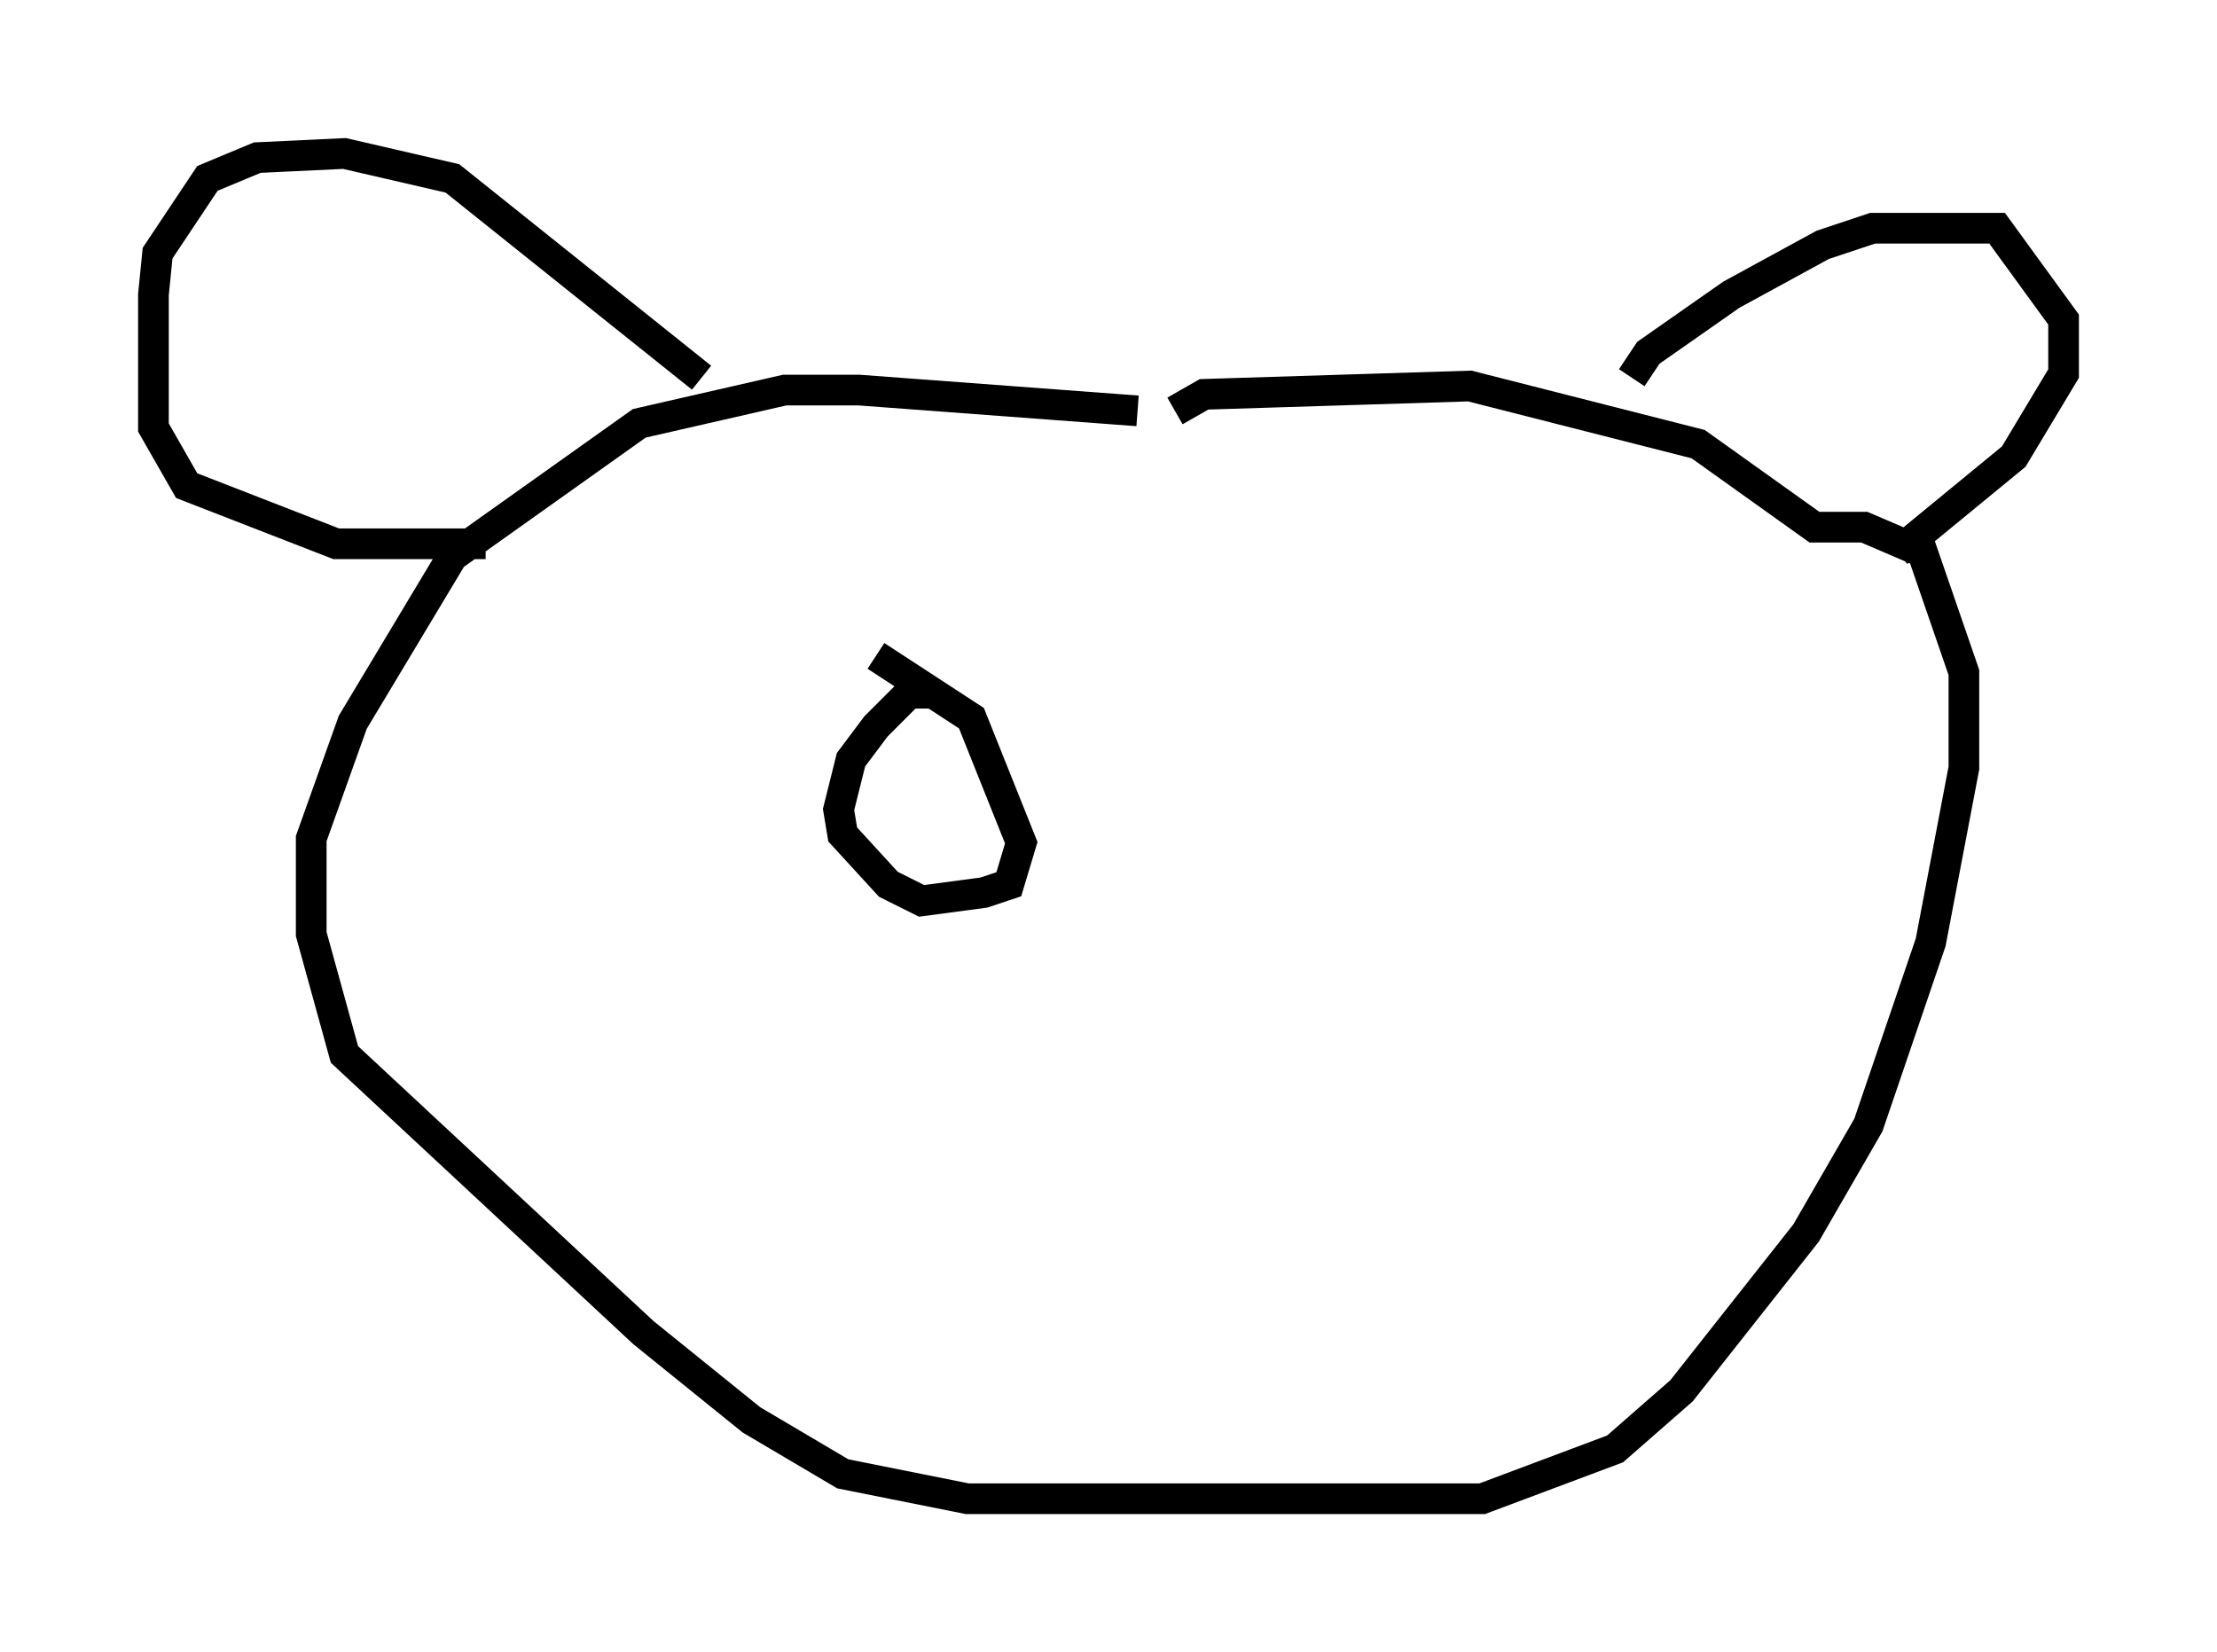 <?xml version="1.0" encoding="utf-8" ?>
<svg baseProfile="full" height="53.843" version="1.1" width="72.246" xmlns="http://www.w3.org/2000/svg" xmlns:ev="http://www.w3.org/2001/xml-events" xmlns:xlink="http://www.w3.org/1999/xlink"><defs /><rect fill="white" height="53.843" width="72.246" x="0" y="0" /><path d="M42.618, 14.878 m-5.548, -1.488 l-9.066, -0.677 -2.436, 0.0 l-4.736, 1.083 -6.089, 4.33 l-3.248, 5.413 -1.353, 3.789 l0.0, 3.112 1.083, 3.924 l9.743, 9.066 3.518, 2.842 l2.977, 1.759 4.059, 0.812 l16.779, 0.0 4.33, -1.624 l2.165, -1.894 4.059, -5.142 l2.03, -3.518 2.03, -5.954 l1.083, -5.683 0.0, -3.112 l-1.353, -3.924 -1.894, -0.812 l-1.624, 0.0 -3.789, -2.706 l-7.442, -1.894 -8.66, 0.271 l-0.947, 0.541 m14.885, -1.083 l0.541, -0.812 2.706, -1.894 l2.977, -1.624 1.624, -0.541 l4.059, 0.0 2.165, 2.977 l0.0, 1.759 -1.624, 2.706 l-3.789, 3.112 m-38.971, -5.683 l-8.119, -6.495 -3.518, -0.812 l-2.842, 0.135 -1.624, 0.677 l-1.624, 2.436 -0.135, 1.353 l0.0, 4.33 1.083, 1.894 l4.871, 1.894 4.871, 0.0 m14.614, 4.871 l-0.812, 0.0 -1.083, 1.083 l-0.812, 1.083 -0.406, 1.624 l0.135, 0.812 1.488, 1.624 l1.083, 0.541 2.03, -0.271 l0.812, -0.271 0.406, -1.353 l-1.624, -4.059 -3.112, -2.03 " fill="none" stroke="black" stroke-width="1" /></svg>